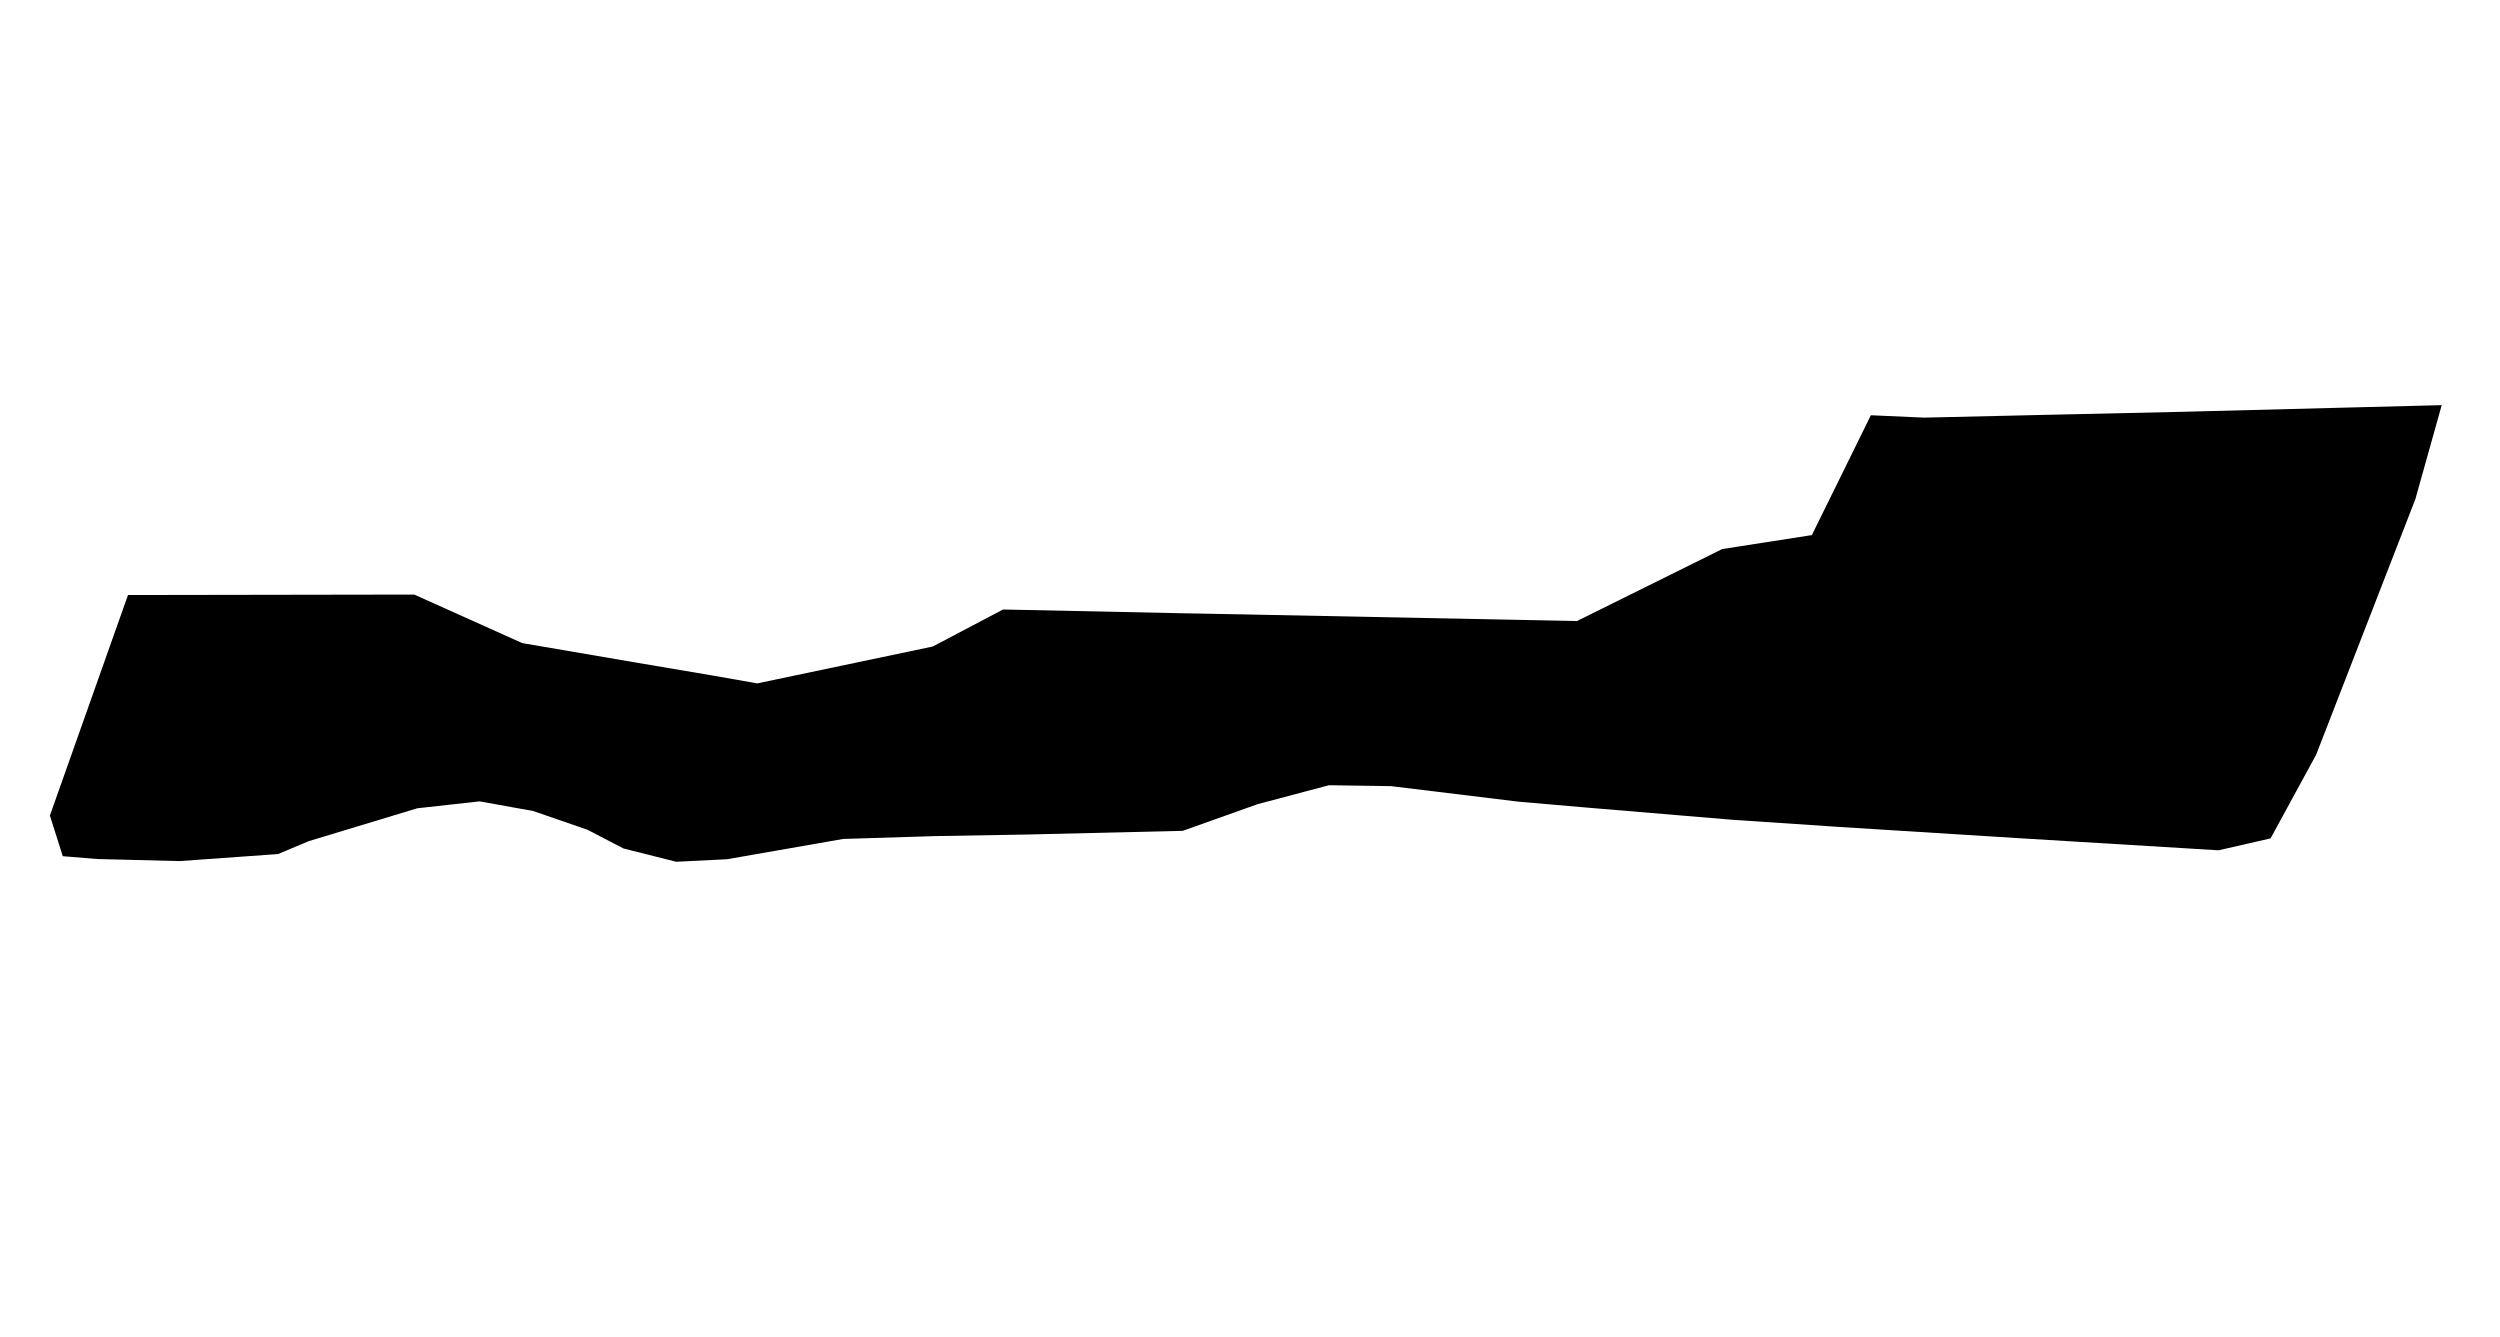 <svg width="935" height="500" xmlns="http://www.w3.org/2000/svg" baseProfile="tiny" version="1.1">

 <g>
  <title>Layer 1</title>
  <path transform="rotate(140, 476, 245)" id="svg_3" d="m473.44,262.68l19.03,16.58l49.83,43.63l29.04,6.29l59.15,31.63l10.62,12.66l19.82,23.29l27.2,32.09l19.28,39.87l82.12,68.68l75.4,-44.41l6.07,-14.74l-9.27,-9.16l-23.01,-20.31l-29.91,-21.66l-11.91,-3.69l-39,-16.68l-19.51,-13l-13,-15.6l-11.05,-18.42l-5.85,-14.08l-11.91,-16.47l-15.17,-11.49l-38.14,-22.1l-26.93,-21.21l-26.82,-21.73l-45.48,-36.36l-27.95,-10.4l-24.92,-11.7l-17.55,-15.17l-32.81,-35.12l-18.31,-18.27l-38.63,-38.35l-28.71,-27.56l-48.51,-46.17l-54.69,-51.85l-17.77,-9.1l-33.15,13l-89.92,49.4l-30.12,20.58l30.44,24.25l45.48,36.21l41.32,33.13l34.09,27.3l14.64,13.45l45.72,-20.15l29.04,17.55l58.93,14.3l92.78,81.06z"/>
 </g>
</svg>